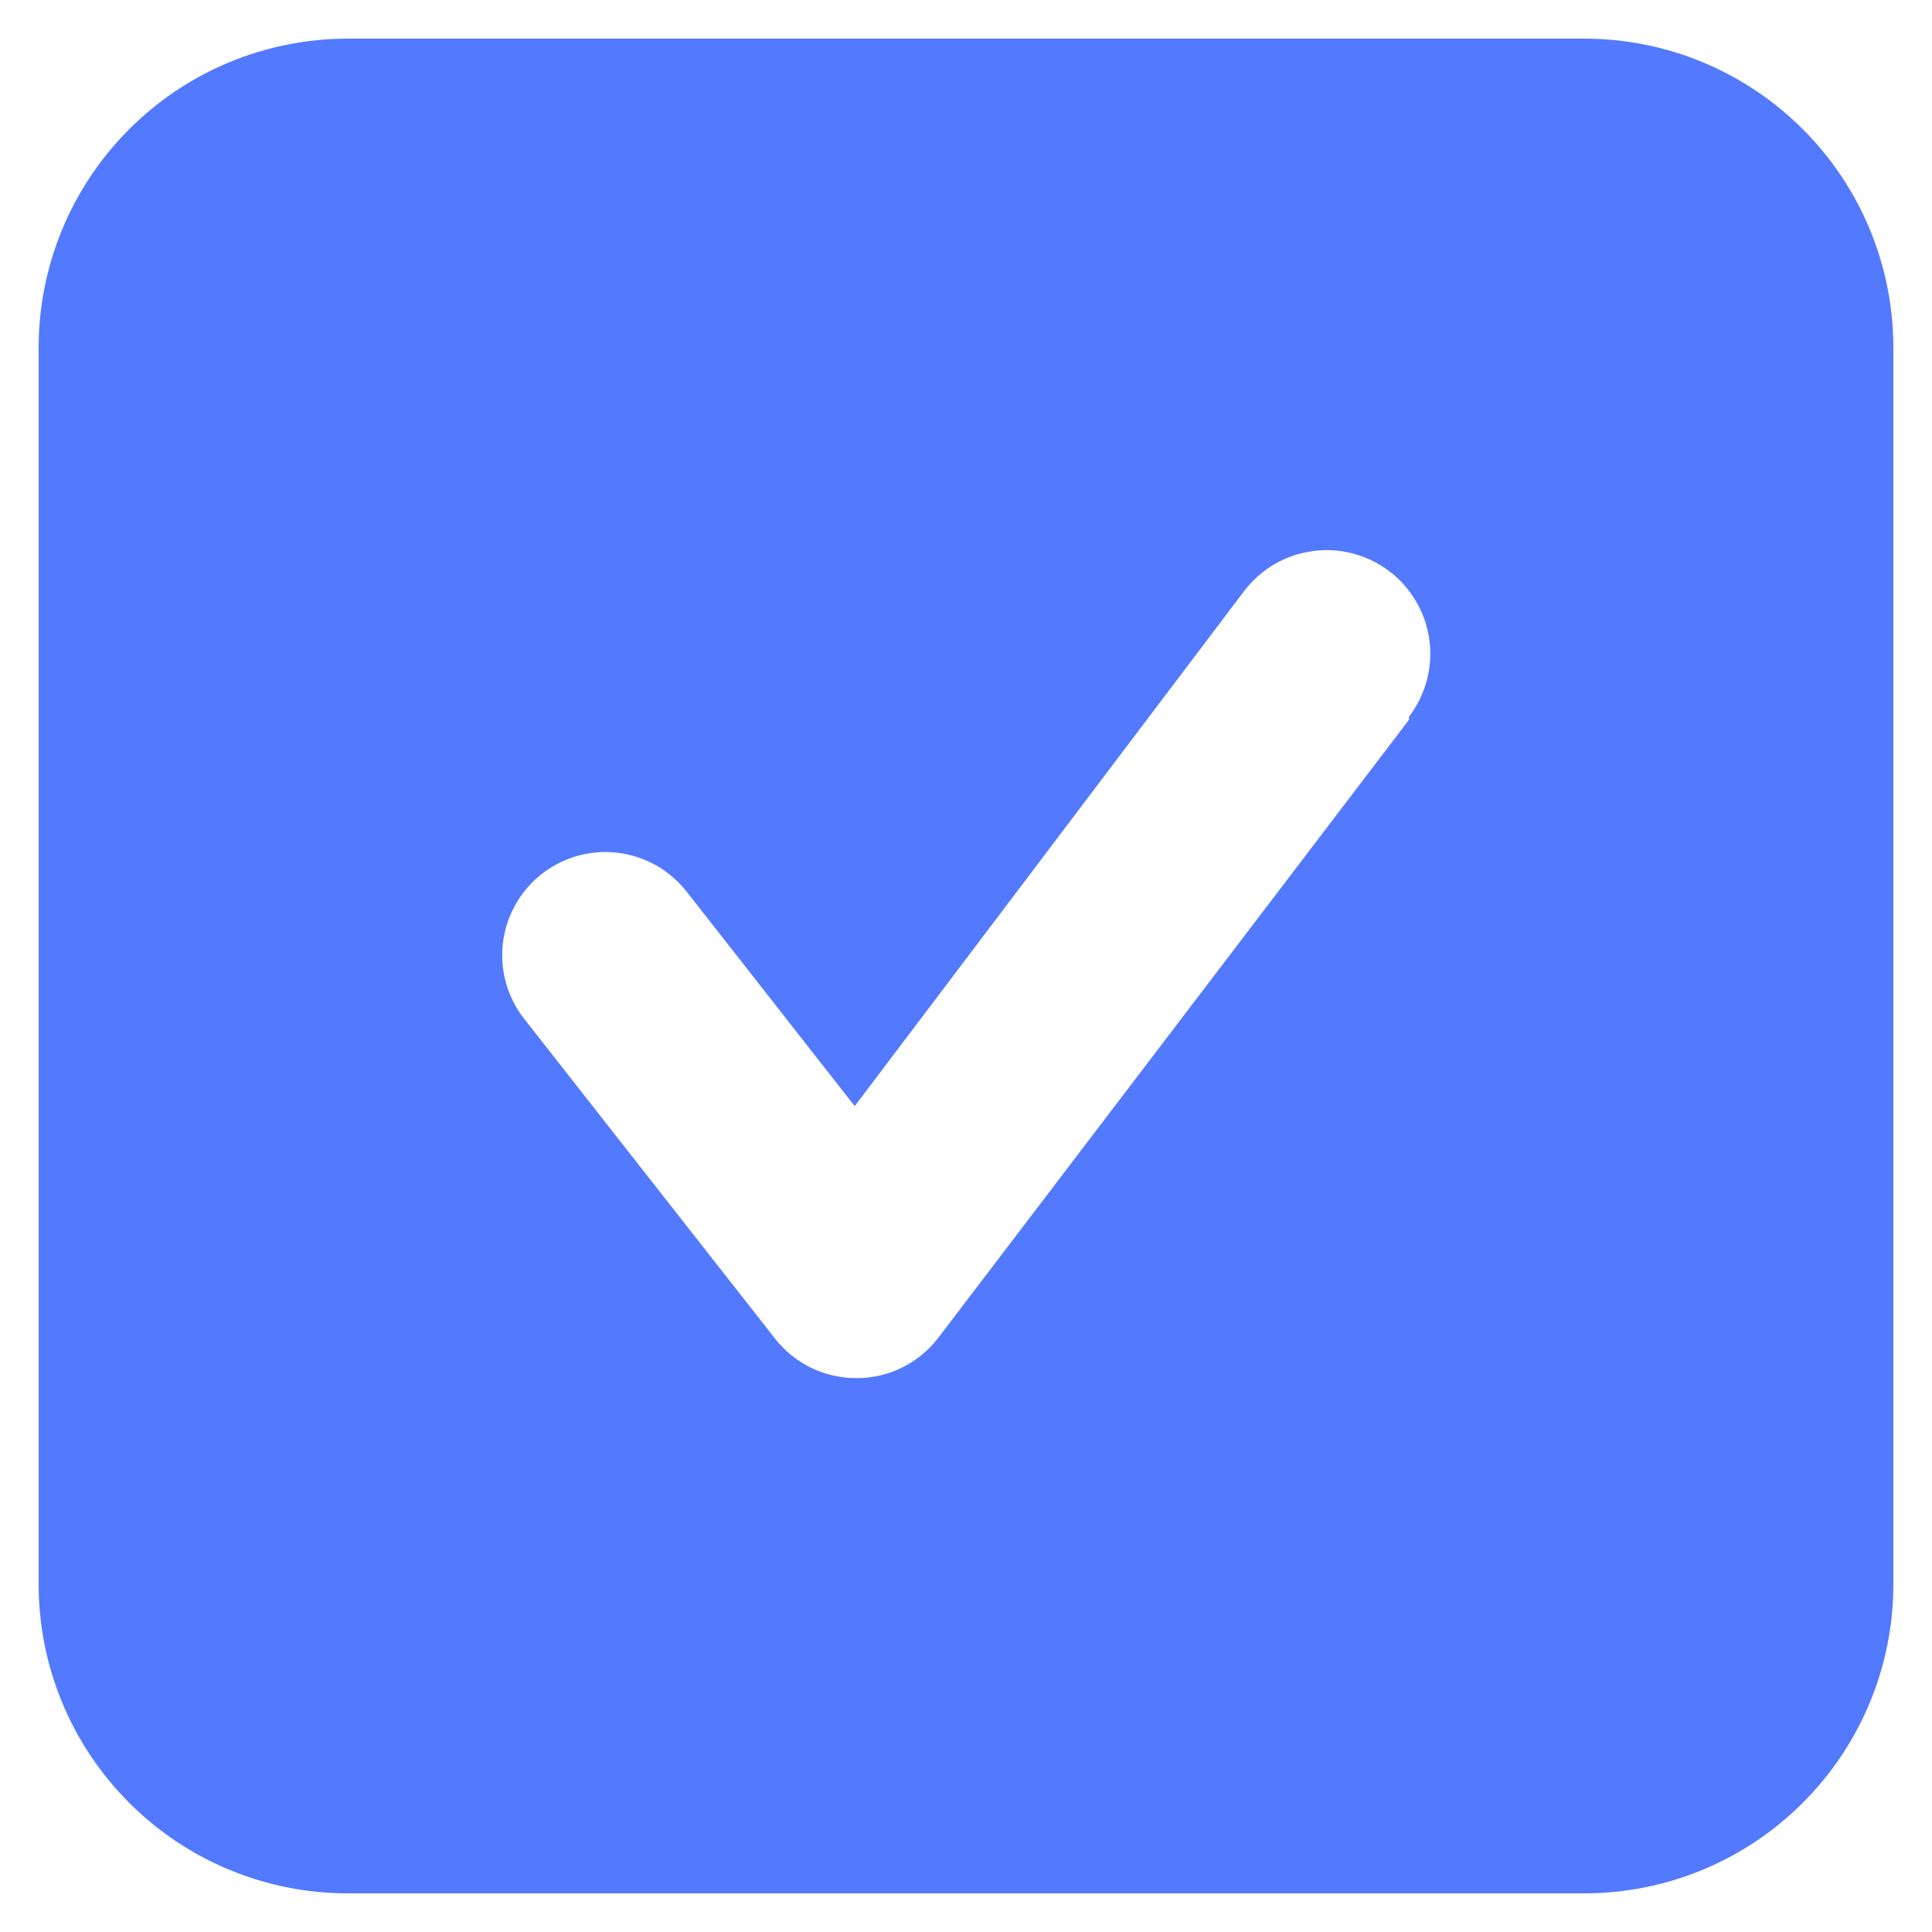 <svg width="25" height="25" viewBox="0 0 25 25" fill="none" xmlns="http://www.w3.org/2000/svg">
<g id="Rectangle 299">
<path id="Vector" d="M20.5 0.5H4.5C3.439 0.5 2.422 0.921 1.672 1.672C0.921 2.422 0.5 3.439 0.5 4.5V20.5C0.5 21.561 0.921 22.578 1.672 23.328C2.422 24.079 3.439 24.5 4.5 24.5H20.5C21.561 24.5 22.578 24.079 23.328 23.328C24.079 22.578 24.5 21.561 24.5 20.5V4.5C24.5 3.439 24.079 2.422 23.328 1.672C22.578 0.921 21.561 0.5 20.5 0.5ZM18.233 9.313L12.14 17.313C12.016 17.475 11.856 17.605 11.674 17.696C11.491 17.786 11.29 17.833 11.087 17.833C10.884 17.834 10.684 17.789 10.502 17.702C10.319 17.614 10.159 17.486 10.033 17.327L6.78 13.18C6.672 13.042 6.593 12.883 6.546 12.714C6.5 12.546 6.487 12.369 6.509 12.195C6.53 12.021 6.586 11.853 6.673 11.701C6.759 11.548 6.875 11.414 7.013 11.307C7.293 11.089 7.647 10.992 7.998 11.035C8.172 11.057 8.34 11.113 8.493 11.199C8.645 11.286 8.779 11.402 8.887 11.54L11.06 14.313L16.1 7.647C16.207 7.507 16.34 7.389 16.492 7.3C16.645 7.212 16.813 7.154 16.988 7.131C17.162 7.107 17.34 7.118 17.51 7.163C17.68 7.208 17.84 7.287 17.98 7.393C18.12 7.5 18.238 7.633 18.326 7.786C18.415 7.938 18.473 8.106 18.496 8.281C18.52 8.455 18.509 8.633 18.463 8.803C18.418 8.974 18.34 9.133 18.233 9.273V9.313Z" fill="#2858FD" fill-opacity="0.8"/>
</g>
</svg>
